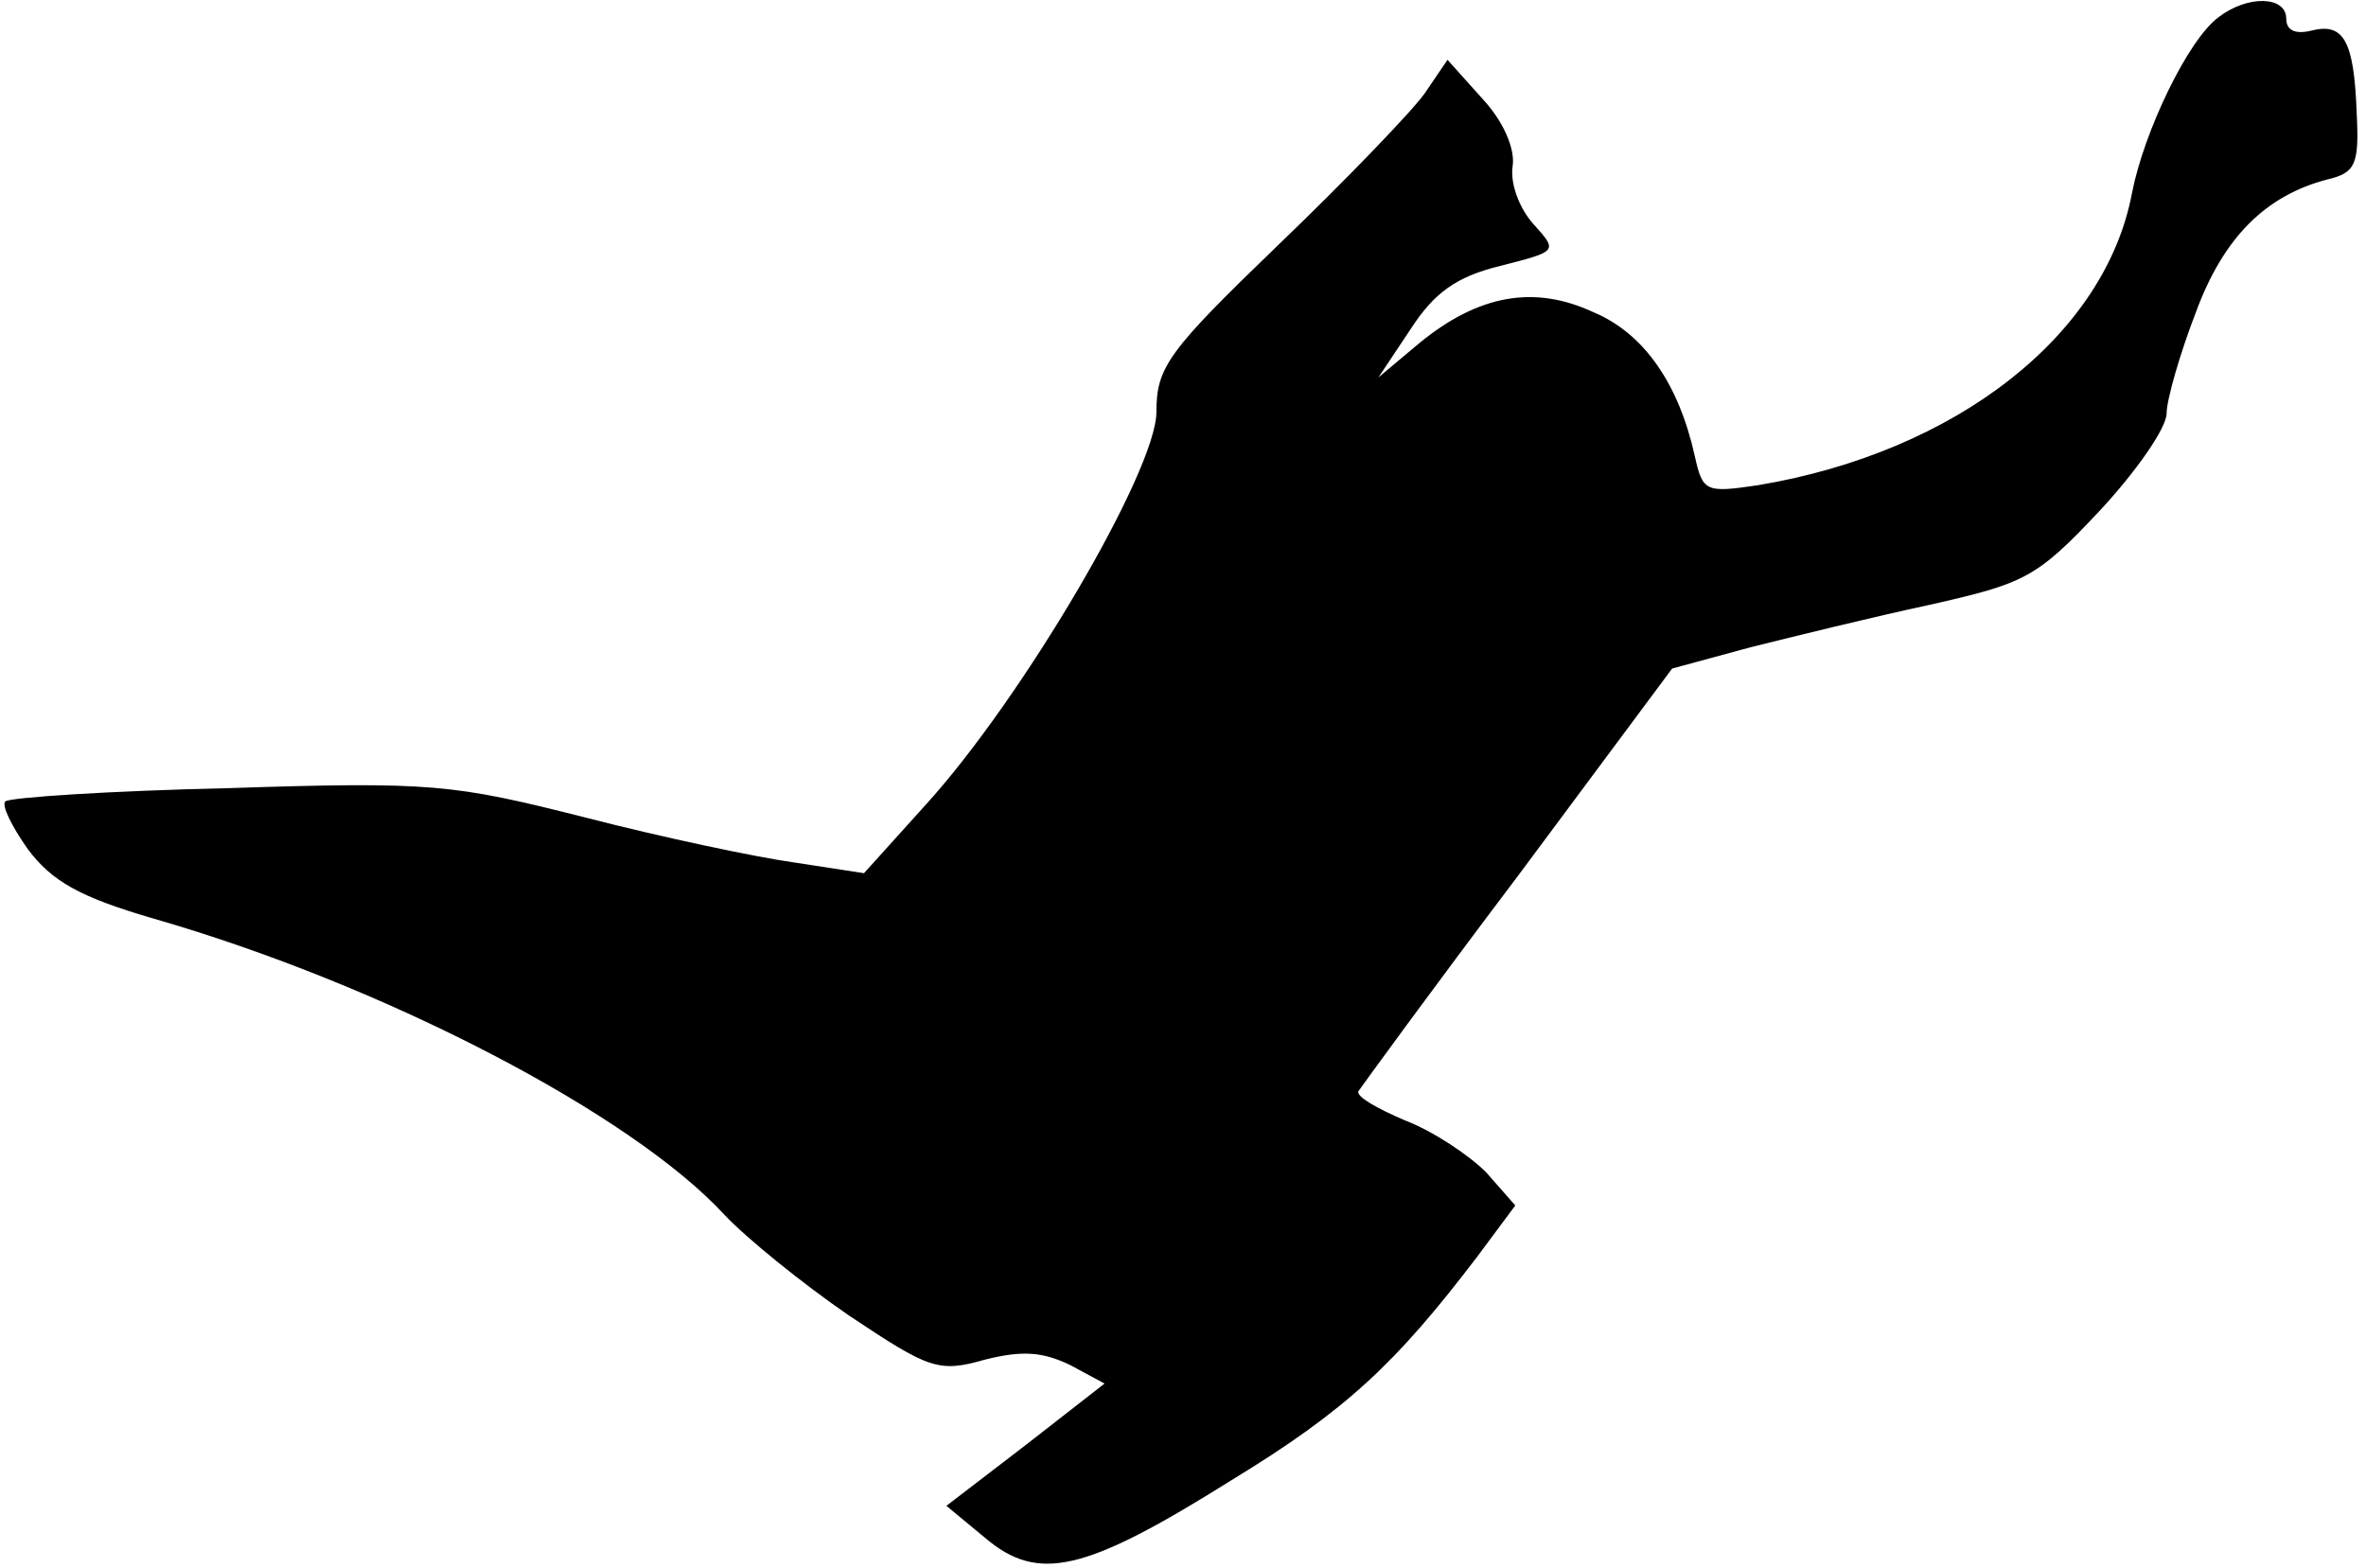 <?xml version="1.0" standalone="no"?>
<!DOCTYPE svg PUBLIC "-//W3C//DTD SVG 20010904//EN"
 "http://www.w3.org/TR/2001/REC-SVG-20010904/DTD/svg10.dtd">
<svg version="1.0" xmlns="http://www.w3.org/2000/svg"
 width="178pt" height="118pt" viewBox="0 0 178 118"
 preserveAspectRatio="xMidYMid meet">
<g transform="translate(0,118) scale(0.1,-0.1)"
fill="#000000" stroke="none">
<path fill="#000000" stroke="none" d="M1669 1167 c-23 -17 -56 -86 -65 -132
-20 -107 -132 -195 -281 -220 -40 -6 -42 -5 -48 22 -12 54 -38 92 -76 108 -45
21 -87 13 -131 -23 l-31 -26 24 36 c18 28 35 40 68 48 43 11 43 11 25 31 -11
12 -18 31 -16 44 2 13 -7 34 -23 51 l-26 29 -17 -25 c-9 -13 -59 -65 -110
-114 -83 -80 -92 -92 -92 -126 0 -44 -101 -216 -174 -296 l-46 -51 -52 8 c-29
4 -100 19 -158 34 -99 25 -115 27 -268 22 -89 -2 -165 -7 -168 -10 -3 -3 5
-19 17 -36 18 -24 39 -36 94 -52 174 -50 360 -147 430 -223 17 -18 59 -52 94
-76 60 -40 67 -43 102 -33 28 7 43 6 64 -4 l26 -14 -59 -46 -60 -46 29 -24
c40 -34 75 -26 185 43 87 53 124 88 185 168 l29 39 -22 25 c-13 13 -40 31 -61
39 -21 9 -37 18 -35 22 2 3 55 76 120 162 l116 156 59 16 c32 8 93 23 135 32
71 16 80 20 127 70 28 30 51 63 51 74 0 10 10 45 22 76 21 57 53 88 99 100 21
5 24 11 22 50 -2 55 -10 68 -34 62 -12 -3 -19 0 -19 9 0 17 -29 18 -51 1z"/>
</g>
</svg>
